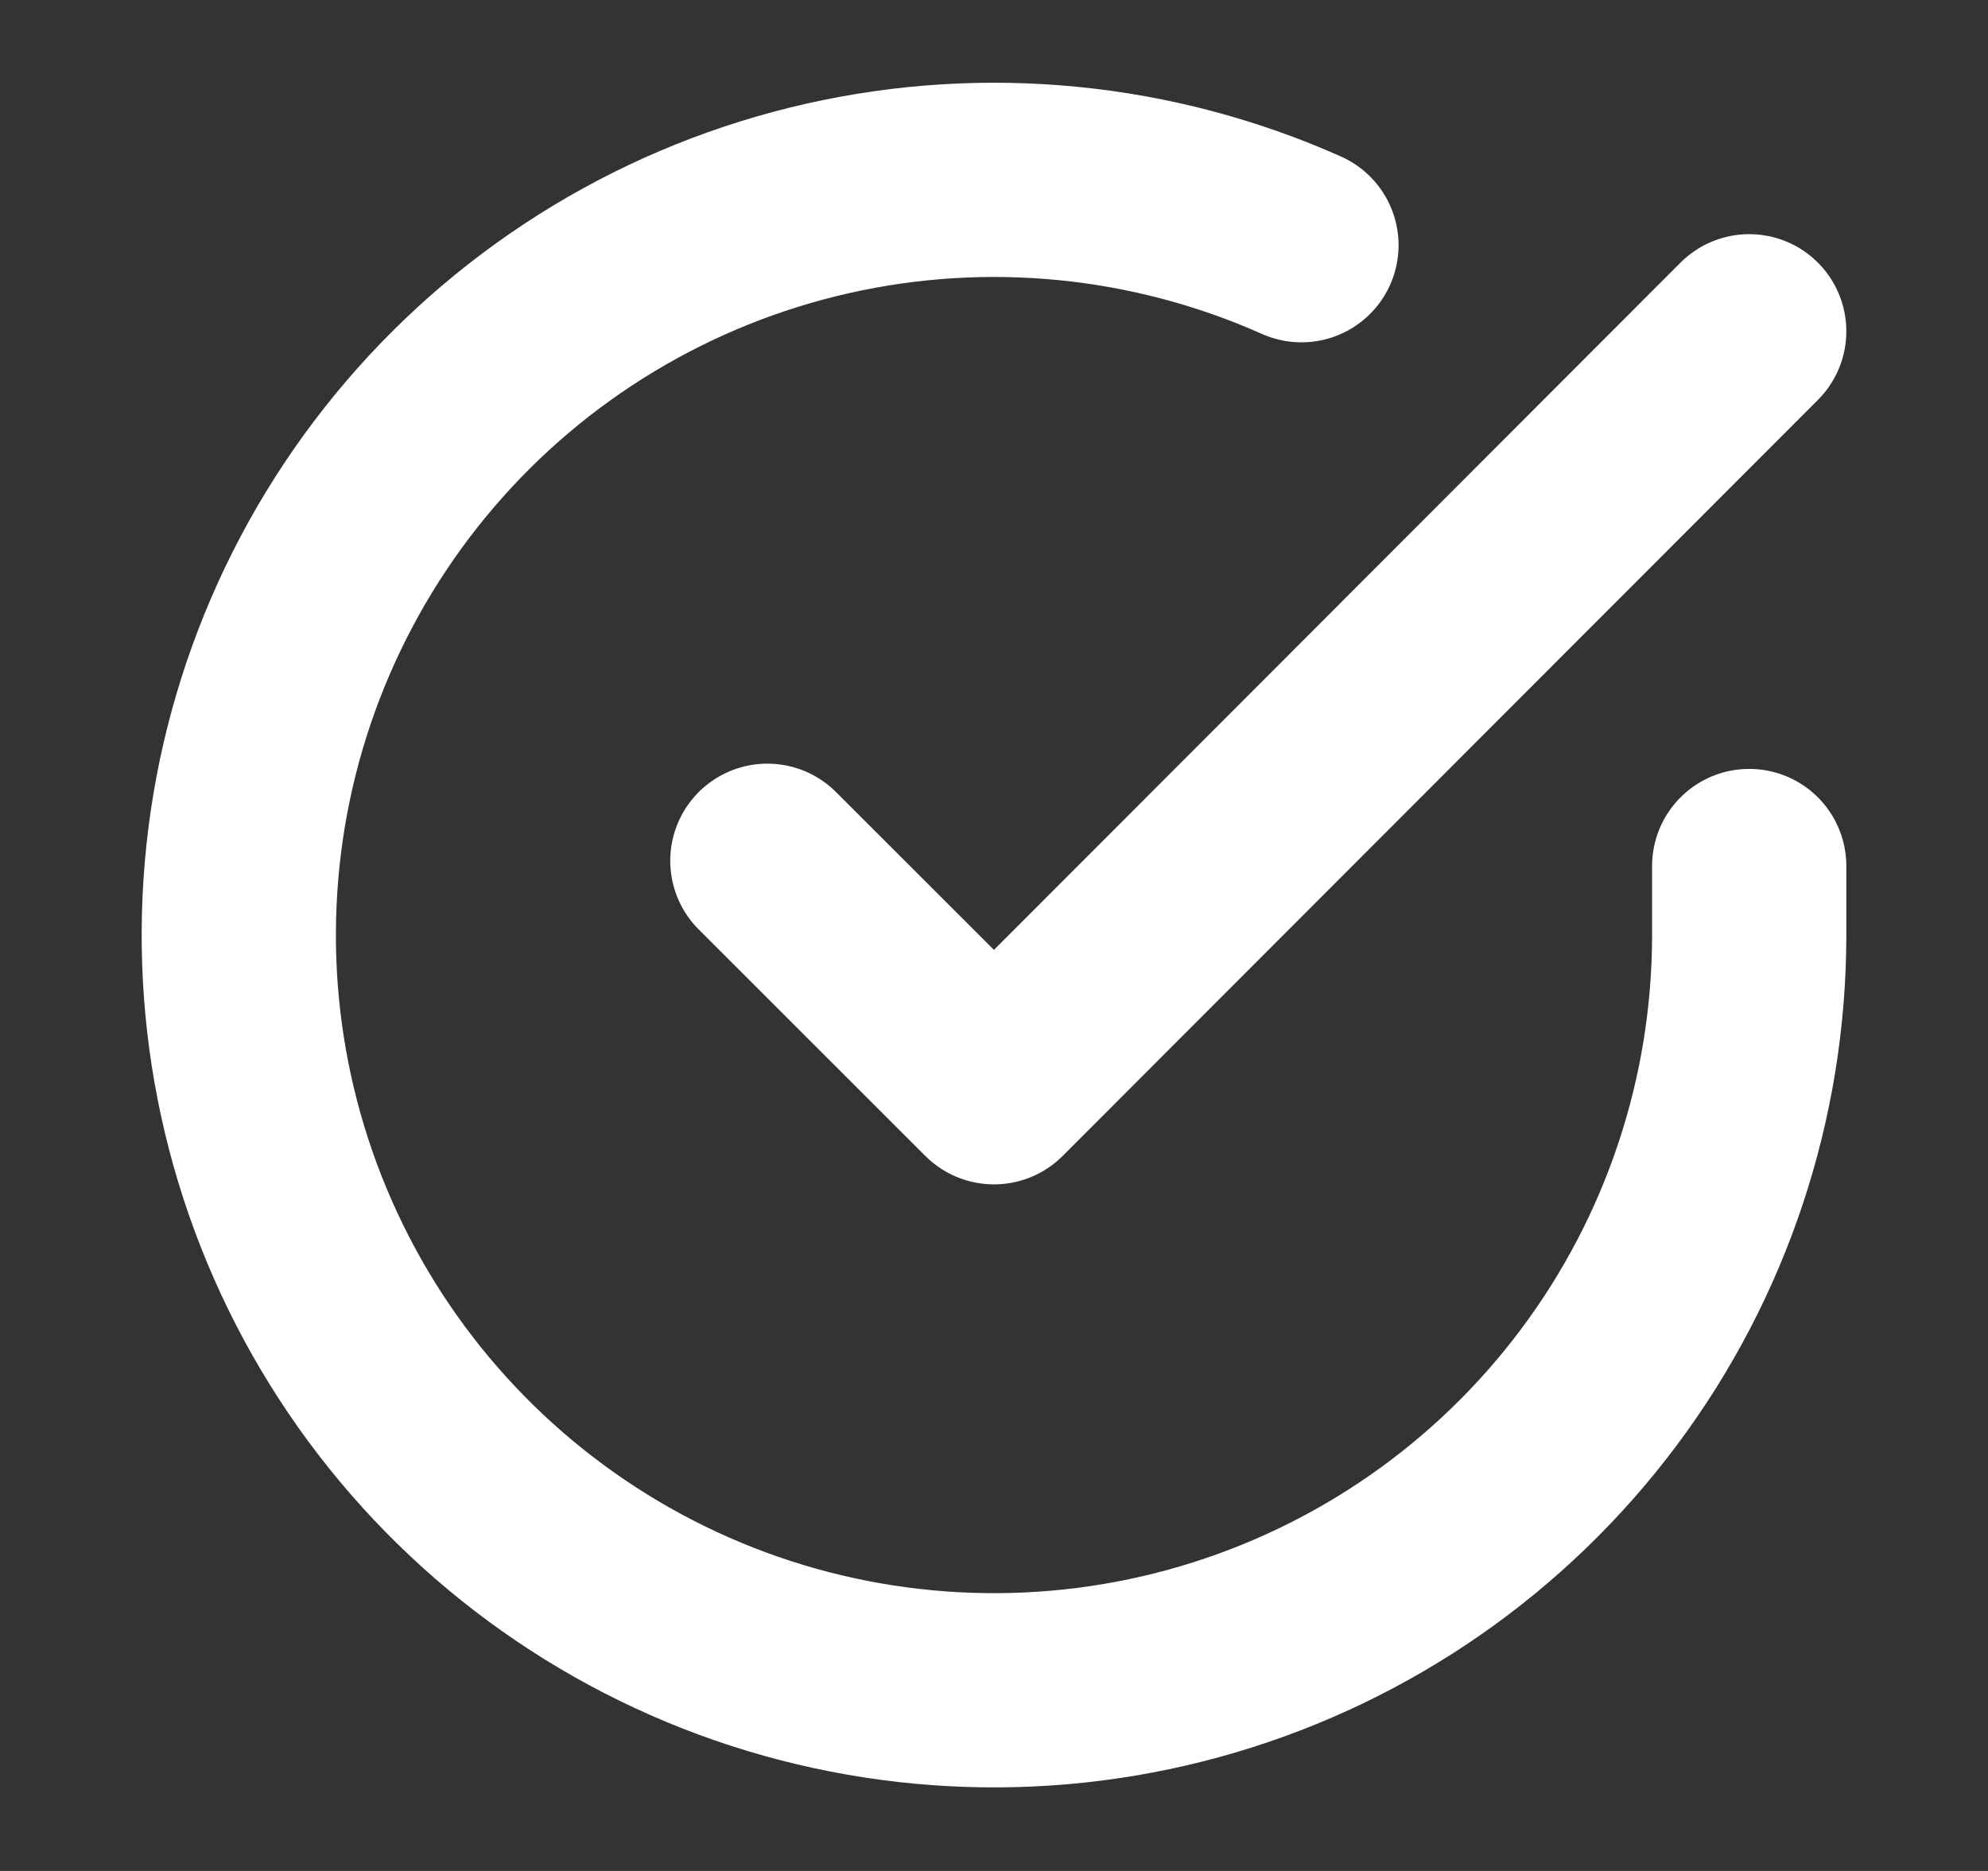 <svg width="17" height="16" viewBox="0 0 17 16" fill="none" xmlns="http://www.w3.org/2000/svg">
<rect x="0" y="0" width="17" height="16" fill="#333333" stroke="none"/>
<g clip-path="url(#clip0_4255_1853)">
<path d="M14.958 7.406V8C14.957 9.393 14.507 10.748 13.673 11.863C12.839 12.979 11.667 13.795 10.331 14.19C8.996 14.585 7.568 14.537 6.262 14.055C4.955 13.572 3.84 12.68 3.082 11.512C2.324 10.343 1.964 8.961 2.056 7.571C2.147 6.182 2.686 4.859 3.591 3.8C4.495 2.742 5.718 2.004 7.077 1.697C8.435 1.39 9.856 1.53 11.129 2.097" stroke="white" stroke-width="1.661" stroke-linecap="round" stroke-linejoin="round"/>
<path d="M14.958 2.833L8.5 9.298L6.562 7.361" stroke="white" stroke-width="1.661" stroke-linecap="round" stroke-linejoin="round"/>
</g>
<defs>
<clipPath id="clip0_4255_1853">
<rect width="15.5" height="15.5" fill="white" transform="translate(0.75 0.25)"/>
</clipPath>
</defs>
</svg>
